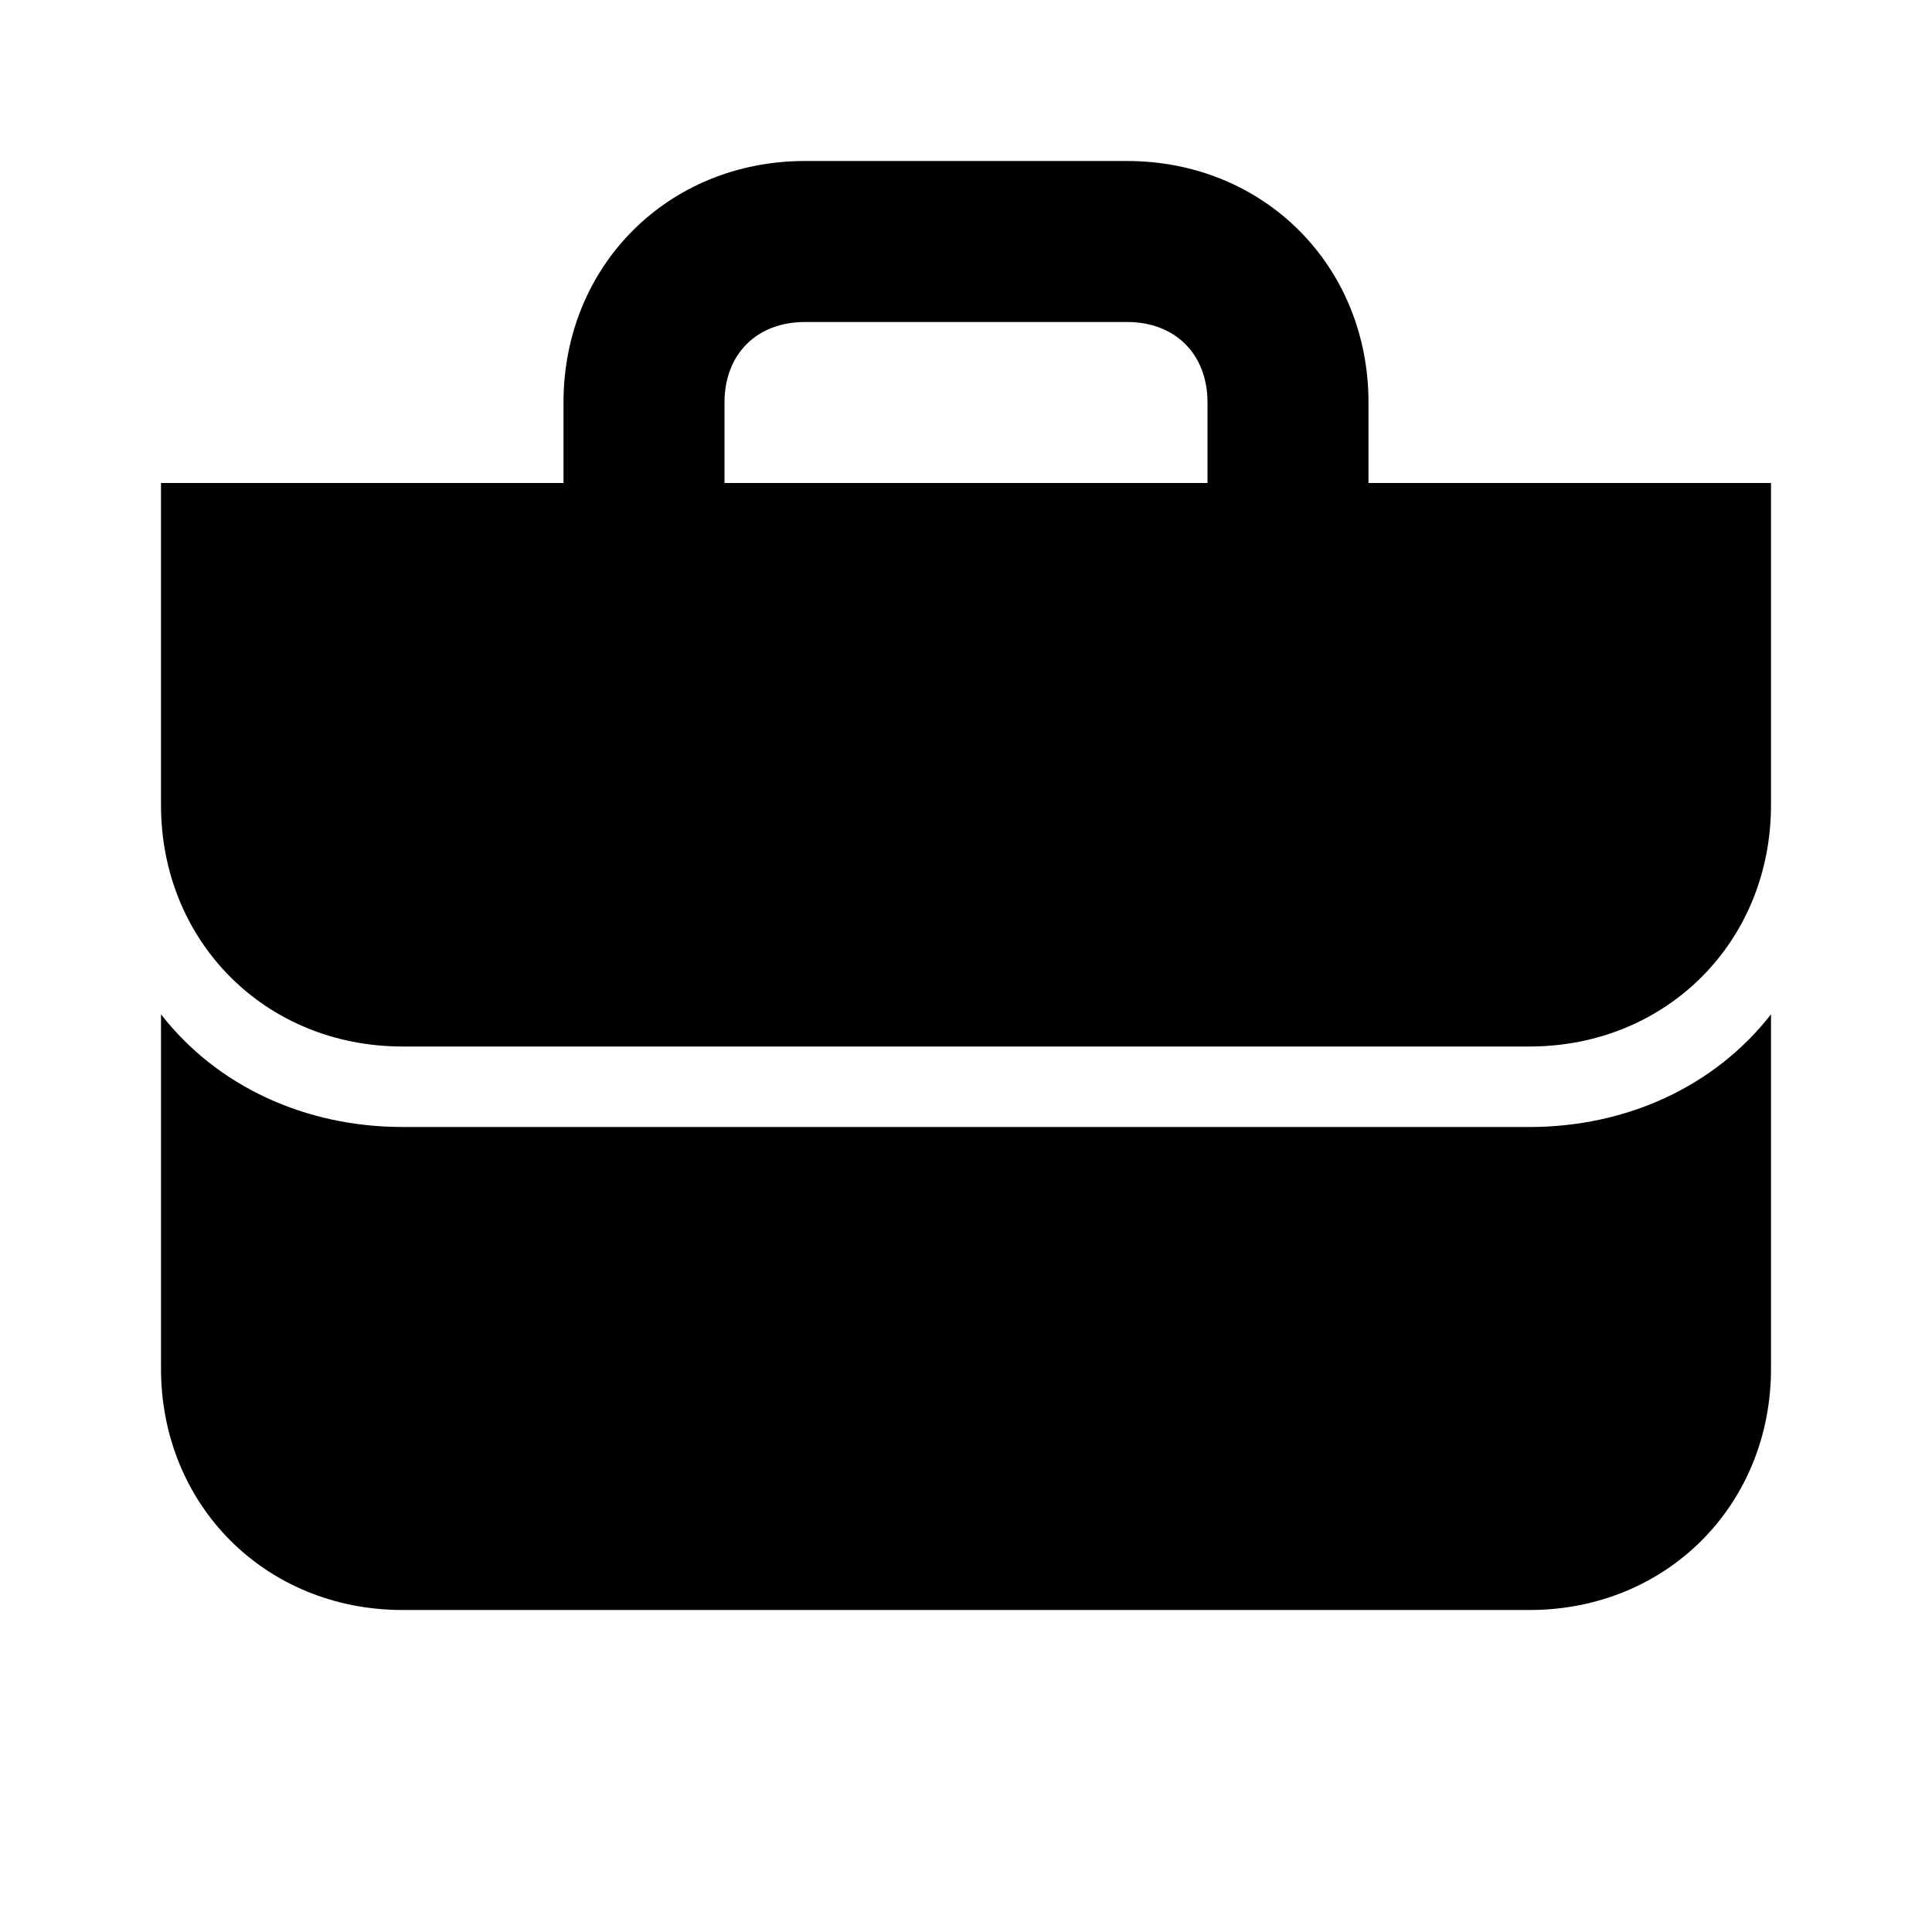 <svg id="global-nav-icon--mercado__jobs" height="24" width="24">
    <path d="m17 6v-1c0-1.7-1.3-3-3-3h-4c-1.7 0-3 1.3-3 3v1h-5v4c0 1.7 1.3 3 3 3h14c1.7 0 3-1.3 3-3v-4zm-8-1c0-.6.4-1 1-1h4c.6 0 1 .4 1 1v1h-6zm10 9c1.2 0 2.3-.5 3-1.4v4.4c0 1.7-1.3 3-3 3h-14c-1.7 0-3-1.3-3-3v-4.4c.7.9 1.8 1.4 3 1.4z"></path>
  </svg>